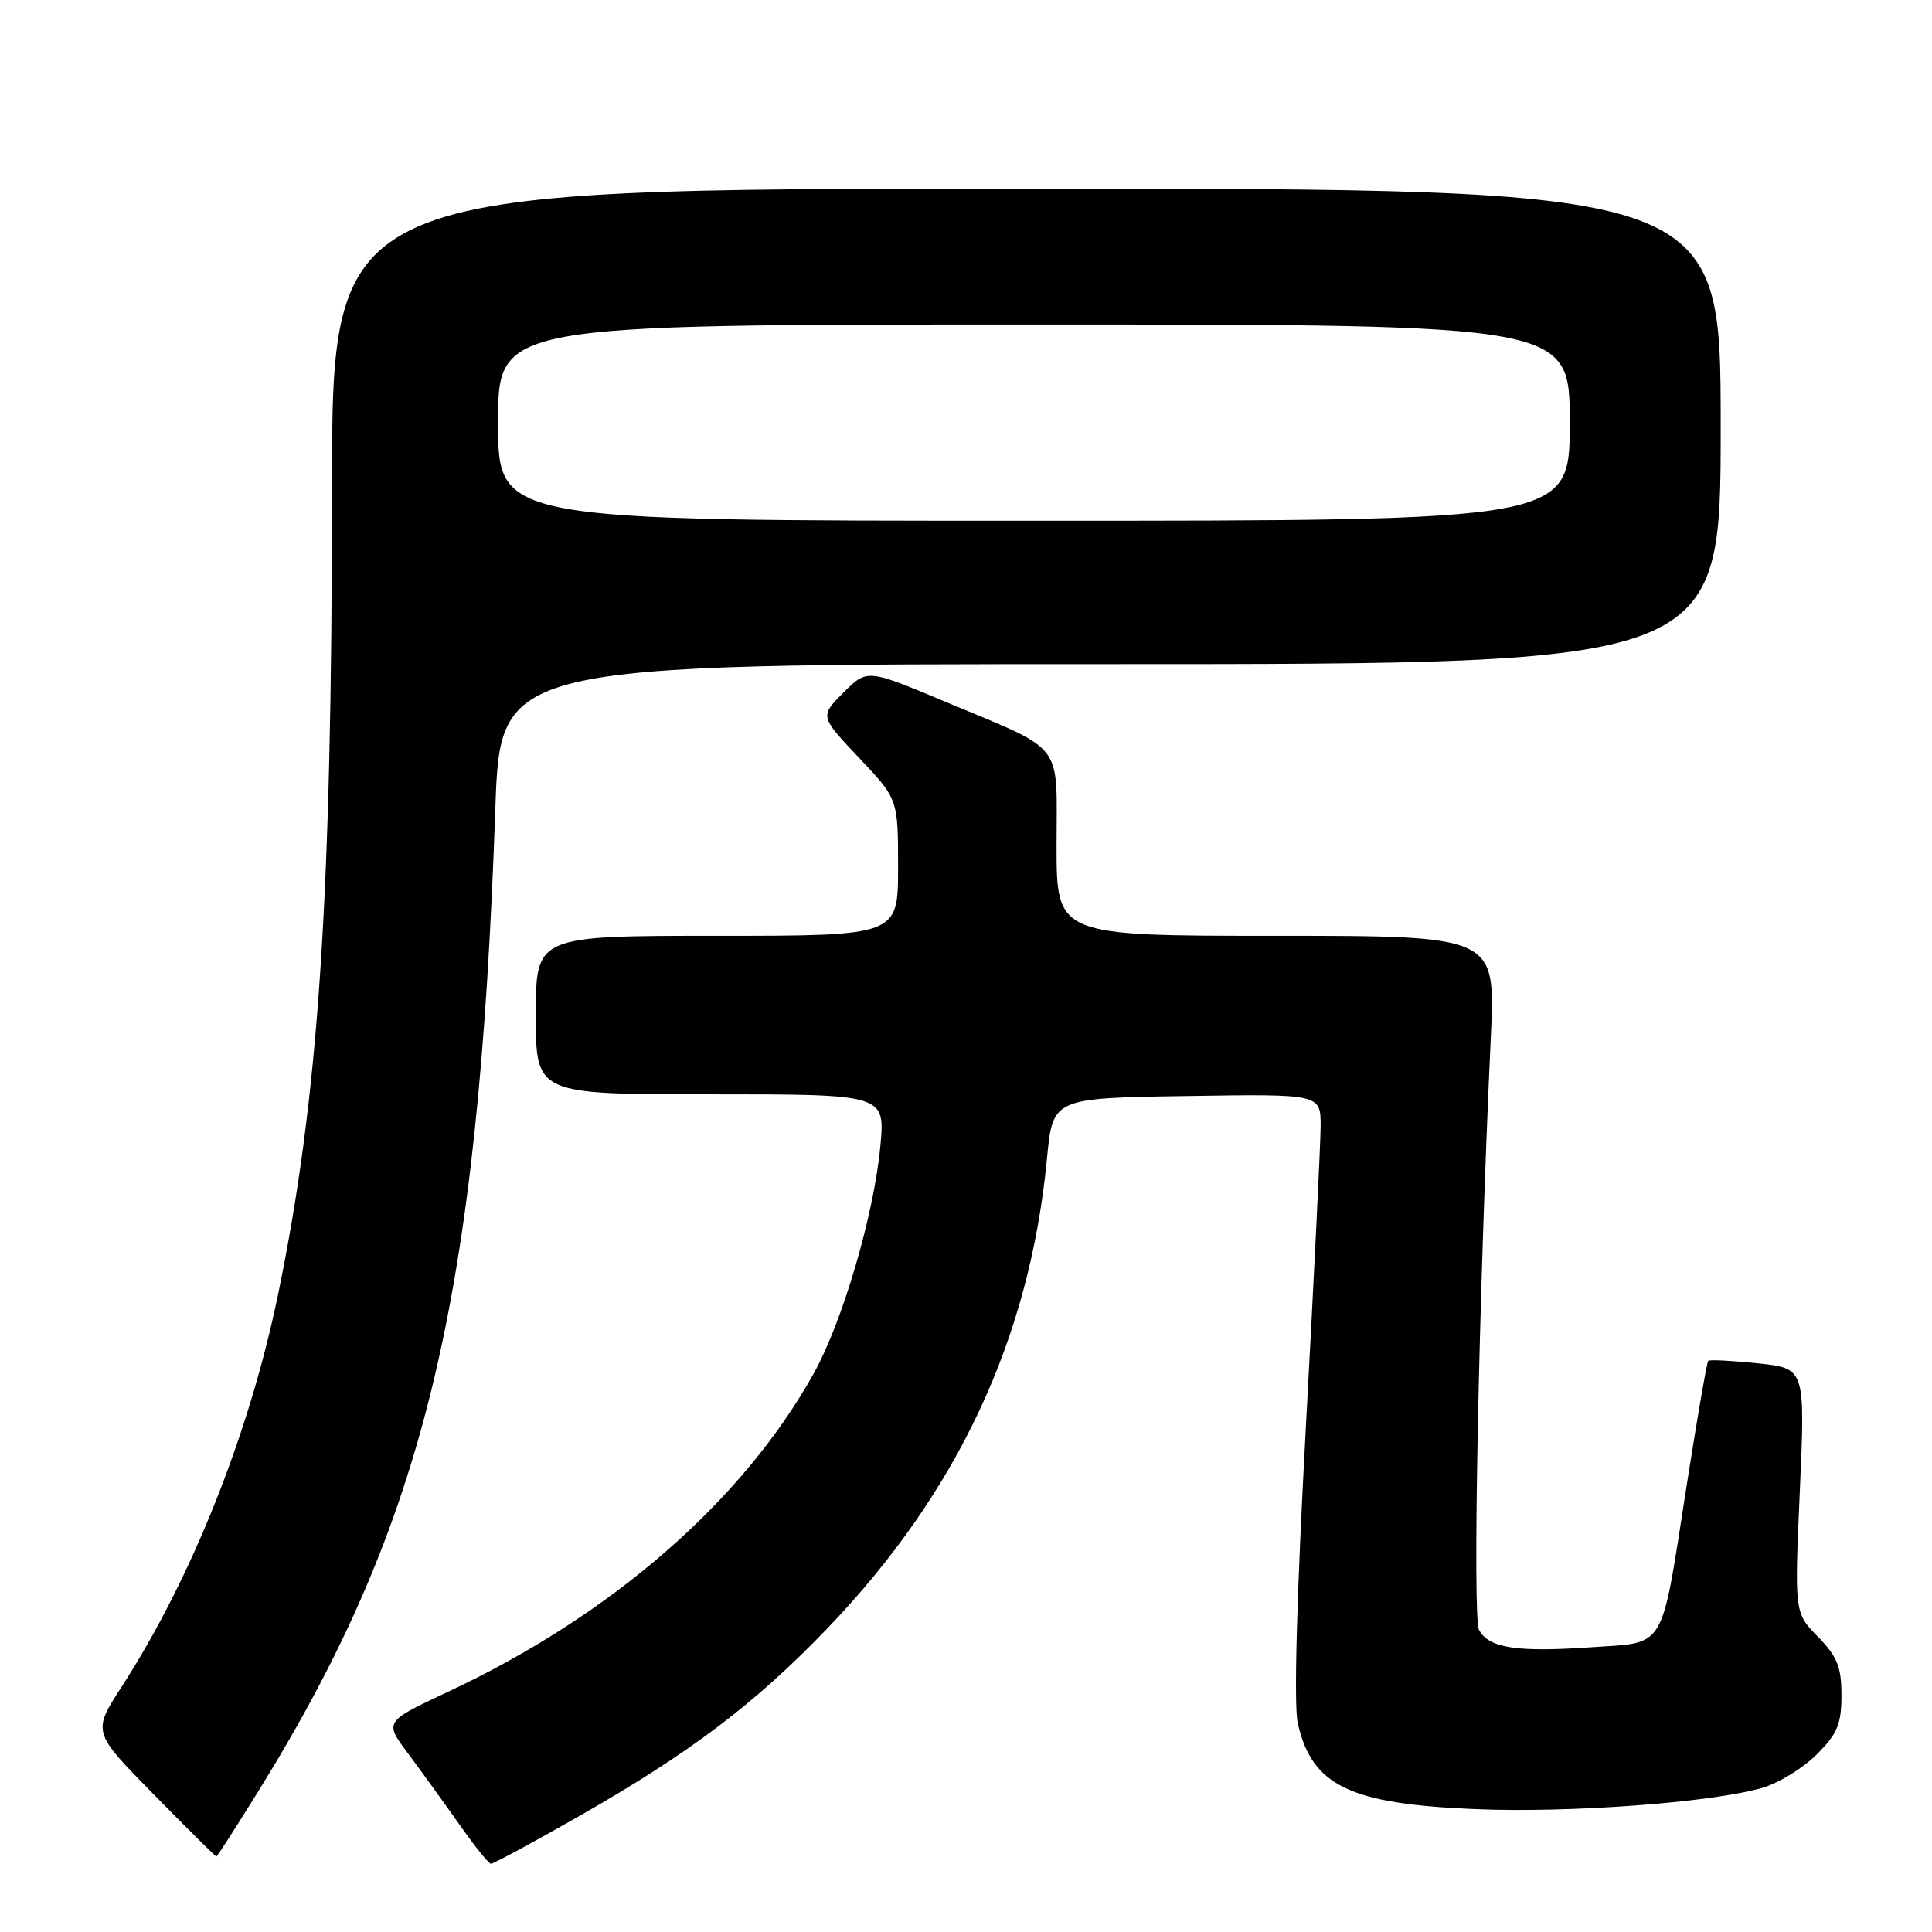 <?xml version="1.0" encoding="UTF-8" standalone="no"?>
<!DOCTYPE svg PUBLIC "-//W3C//DTD SVG 1.1//EN" "http://www.w3.org/Graphics/SVG/1.1/DTD/svg11.dtd" >
<svg xmlns="http://www.w3.org/2000/svg" xmlns:xlink="http://www.w3.org/1999/xlink" version="1.1" viewBox="0 0 256 256">
 <g >
 <path fill="currentColor"
d=" M 76.70 240.67 C 91.45 232.26 100.03 225.76 109.62 215.78 C 126.92 197.74 136.44 177.39 138.73 153.50 C 139.50 145.50 139.50 145.50 157.25 145.23 C 175.00 144.95 175.00 144.95 174.99 149.23 C 174.98 151.58 174.10 169.48 173.04 189.01 C 171.83 211.15 171.42 225.95 171.96 228.33 C 173.83 236.62 178.83 239.04 195.50 239.72 C 208.00 240.24 226.64 238.86 233.45 236.92 C 235.63 236.30 238.89 234.31 240.70 232.50 C 243.47 229.73 244.00 228.47 244.00 224.63 C 244.00 220.87 243.45 219.51 240.89 216.88 C 237.77 213.70 237.77 213.70 238.49 197.50 C 239.20 181.31 239.20 181.31 232.93 180.65 C 229.49 180.29 226.53 180.14 226.35 180.32 C 226.17 180.49 224.89 187.90 223.50 196.78 C 220.02 219.04 220.89 217.57 210.83 218.27 C 200.94 218.95 197.28 218.38 195.98 215.97 C 195.09 214.30 195.93 172.08 197.55 137.25 C 198.16 124.00 198.16 124.00 169.08 124.00 C 140.00 124.00 140.00 124.00 140.00 112.02 C 140.00 98.04 141.30 99.71 125.20 92.96 C 114.90 88.64 114.90 88.64 111.76 91.78 C 108.63 94.91 108.63 94.91 113.81 100.40 C 119.00 105.88 119.00 105.88 119.00 114.94 C 119.00 124.00 119.00 124.00 95.00 124.00 C 71.00 124.00 71.00 124.00 71.00 134.50 C 71.00 145.00 71.00 145.00 94.14 145.00 C 117.29 145.00 117.29 145.00 116.65 151.87 C 115.81 160.93 111.64 175.14 107.82 182.00 C 98.39 198.91 81.04 214.02 59.37 224.17 C 50.92 228.13 50.92 228.13 54.05 232.32 C 55.77 234.62 58.82 238.85 60.84 241.71 C 62.85 244.58 64.75 246.94 65.05 246.96 C 65.36 246.98 70.60 244.15 76.70 240.67 Z  M 34.36 237.14 C 56.31 201.66 63.38 172.28 65.63 107.25 C 66.29 88.00 66.29 88.00 147.15 88.00 C 228.00 88.00 228.00 88.00 228.00 56.50 C 228.00 25.00 228.00 25.00 136.00 25.00 C 44.00 25.00 44.00 25.00 43.99 64.75 C 43.98 119.23 42.22 145.47 36.85 171.50 C 33.03 190.01 25.39 209.16 16.12 223.50 C 12.24 229.50 12.24 229.50 20.35 237.75 C 24.81 242.29 28.55 246.00 28.67 246.00 C 28.78 246.00 31.34 242.01 34.36 237.14 Z  M 66.00 56.00 C 66.00 43.00 66.00 43.00 137.00 43.00 C 208.00 43.00 208.00 43.00 208.00 56.00 C 208.00 69.00 208.00 69.00 137.00 69.00 C 66.00 69.00 66.00 69.00 66.00 56.00 Z "/>
</g>
</svg>